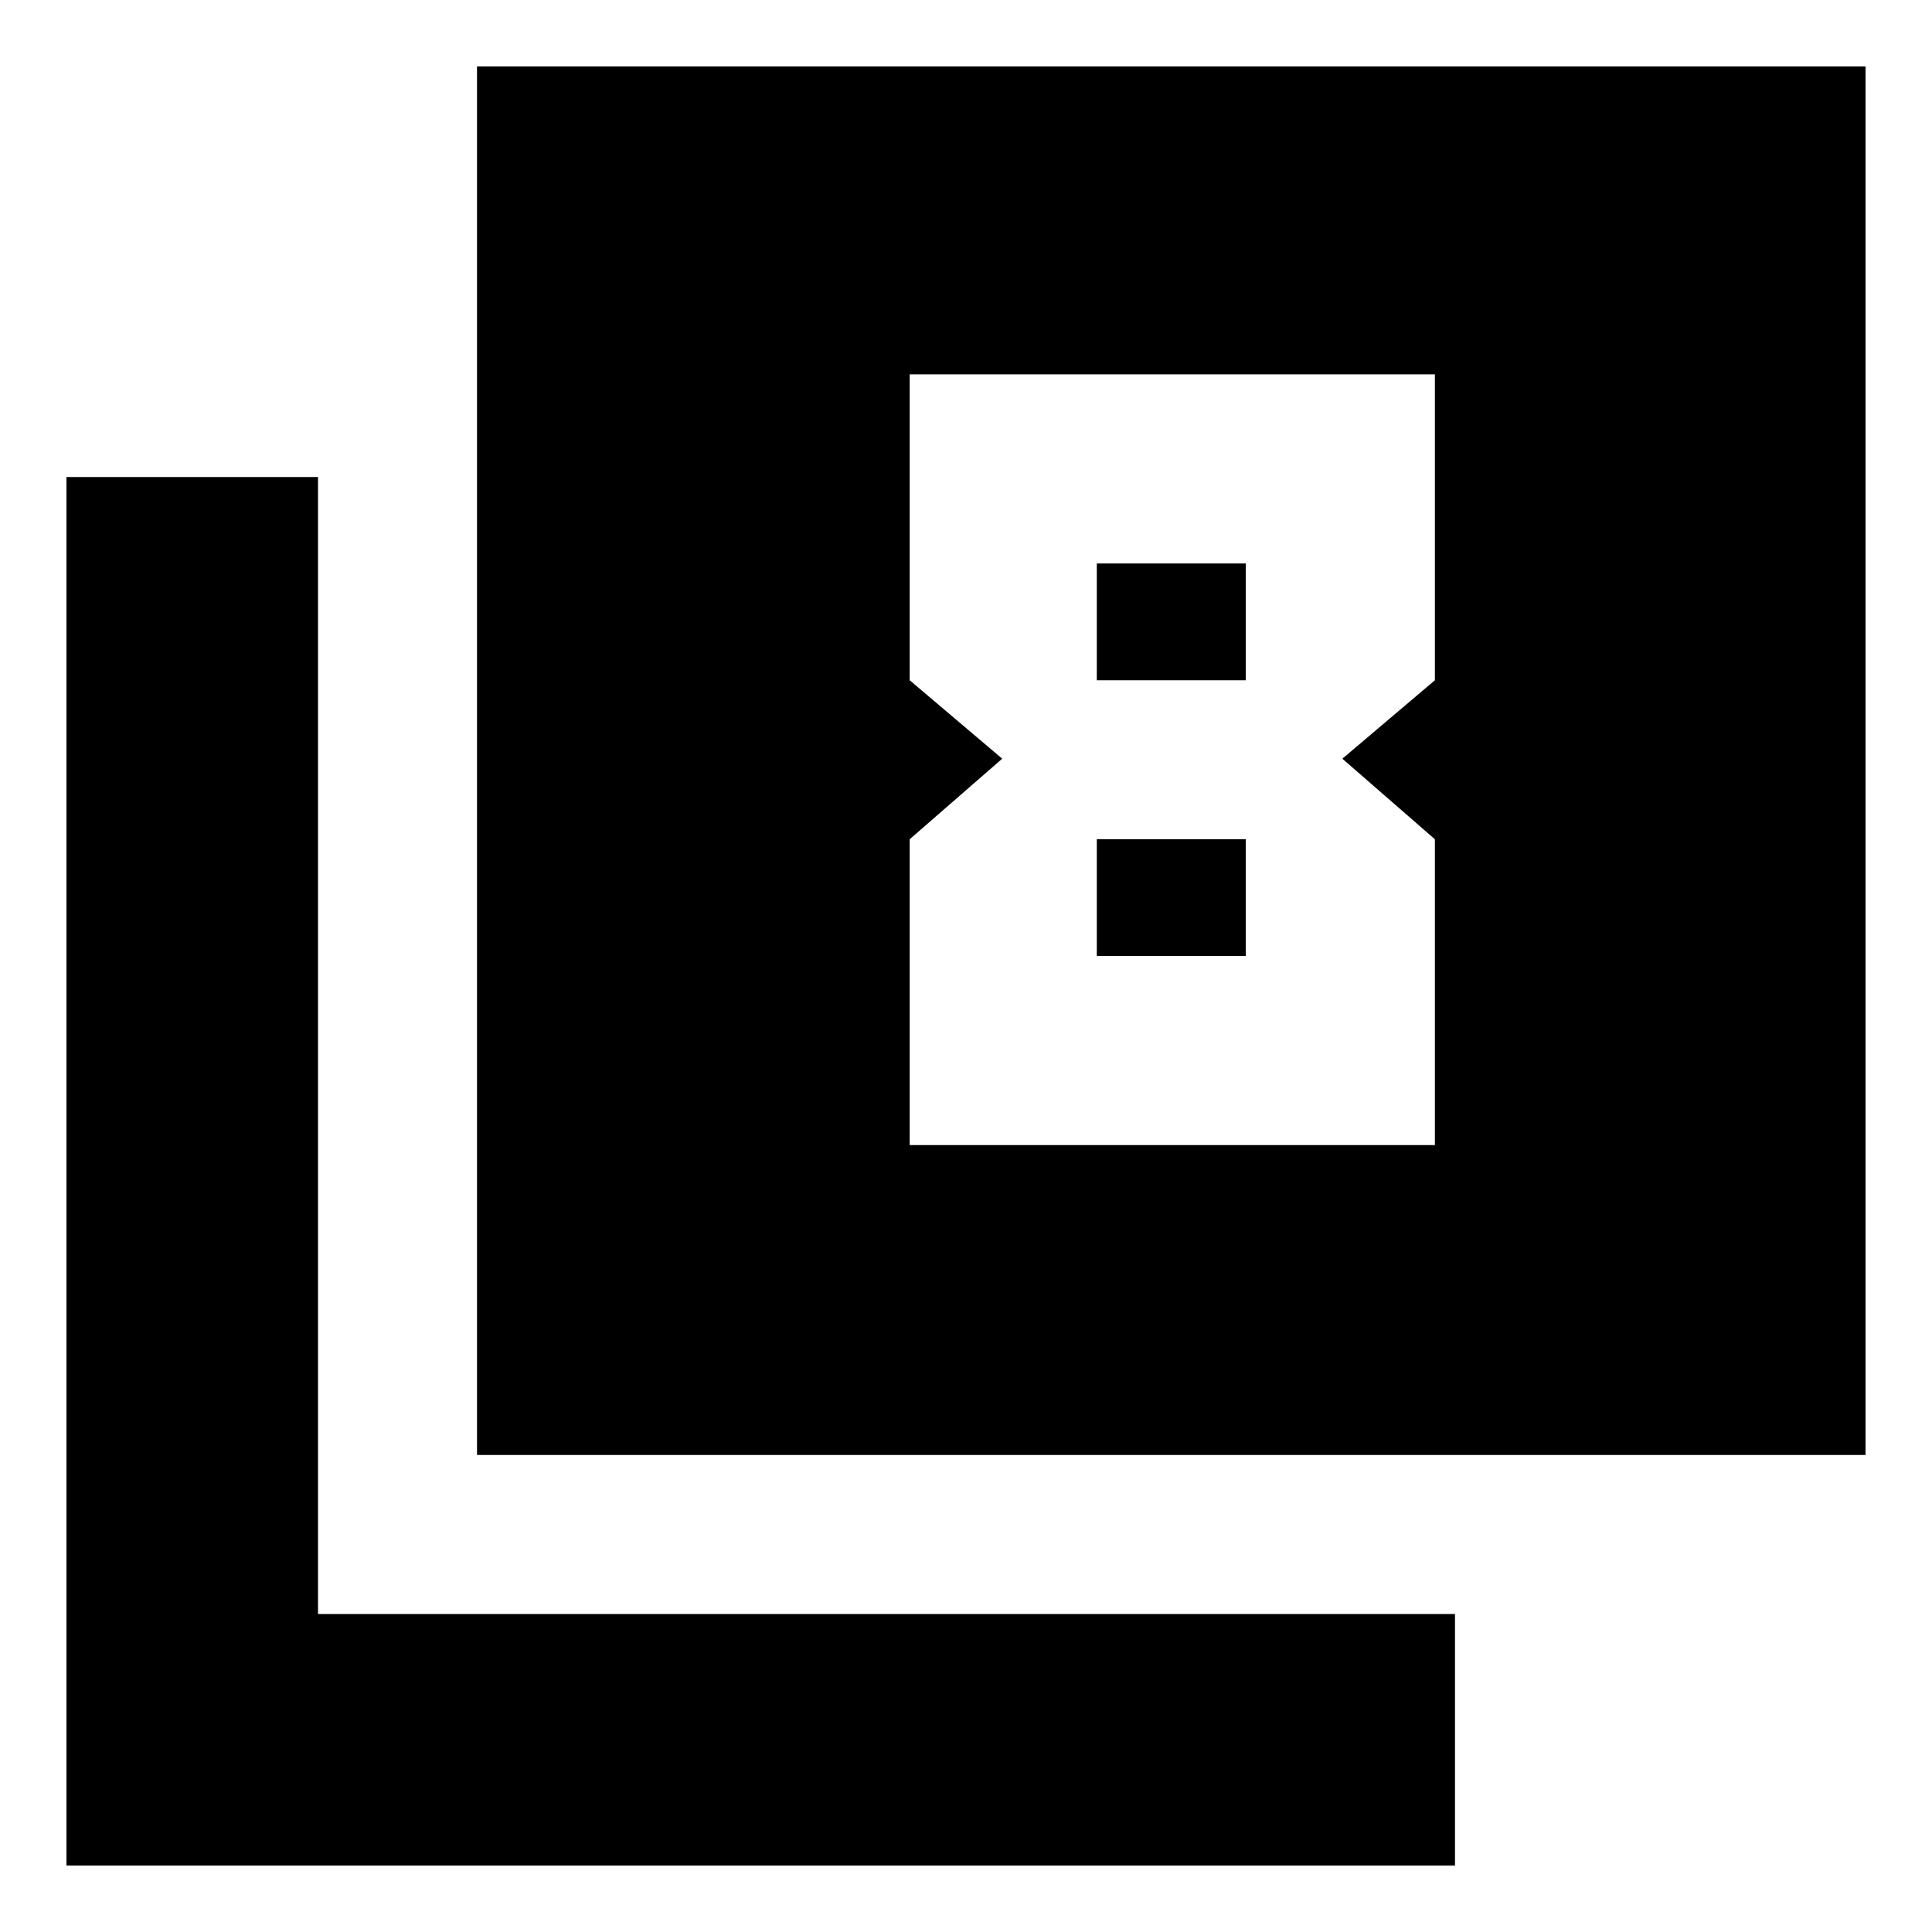 <svg xmlns="http://www.w3.org/2000/svg" height="20" width="20"><path d="M10.375 7.854 9.417 8.688V11.854H14.854V8.688L13.896 7.854L14.854 7.042V3.875H9.417V7.042ZM12.896 5.833V7.042H11.354V5.833ZM12.896 8.688V9.896H11.354V8.688ZM4.938 15.062V0.688H19.312V15.062ZM0.688 19.312V4.938H3.292V16.708H15.062V19.312Z"/></svg>